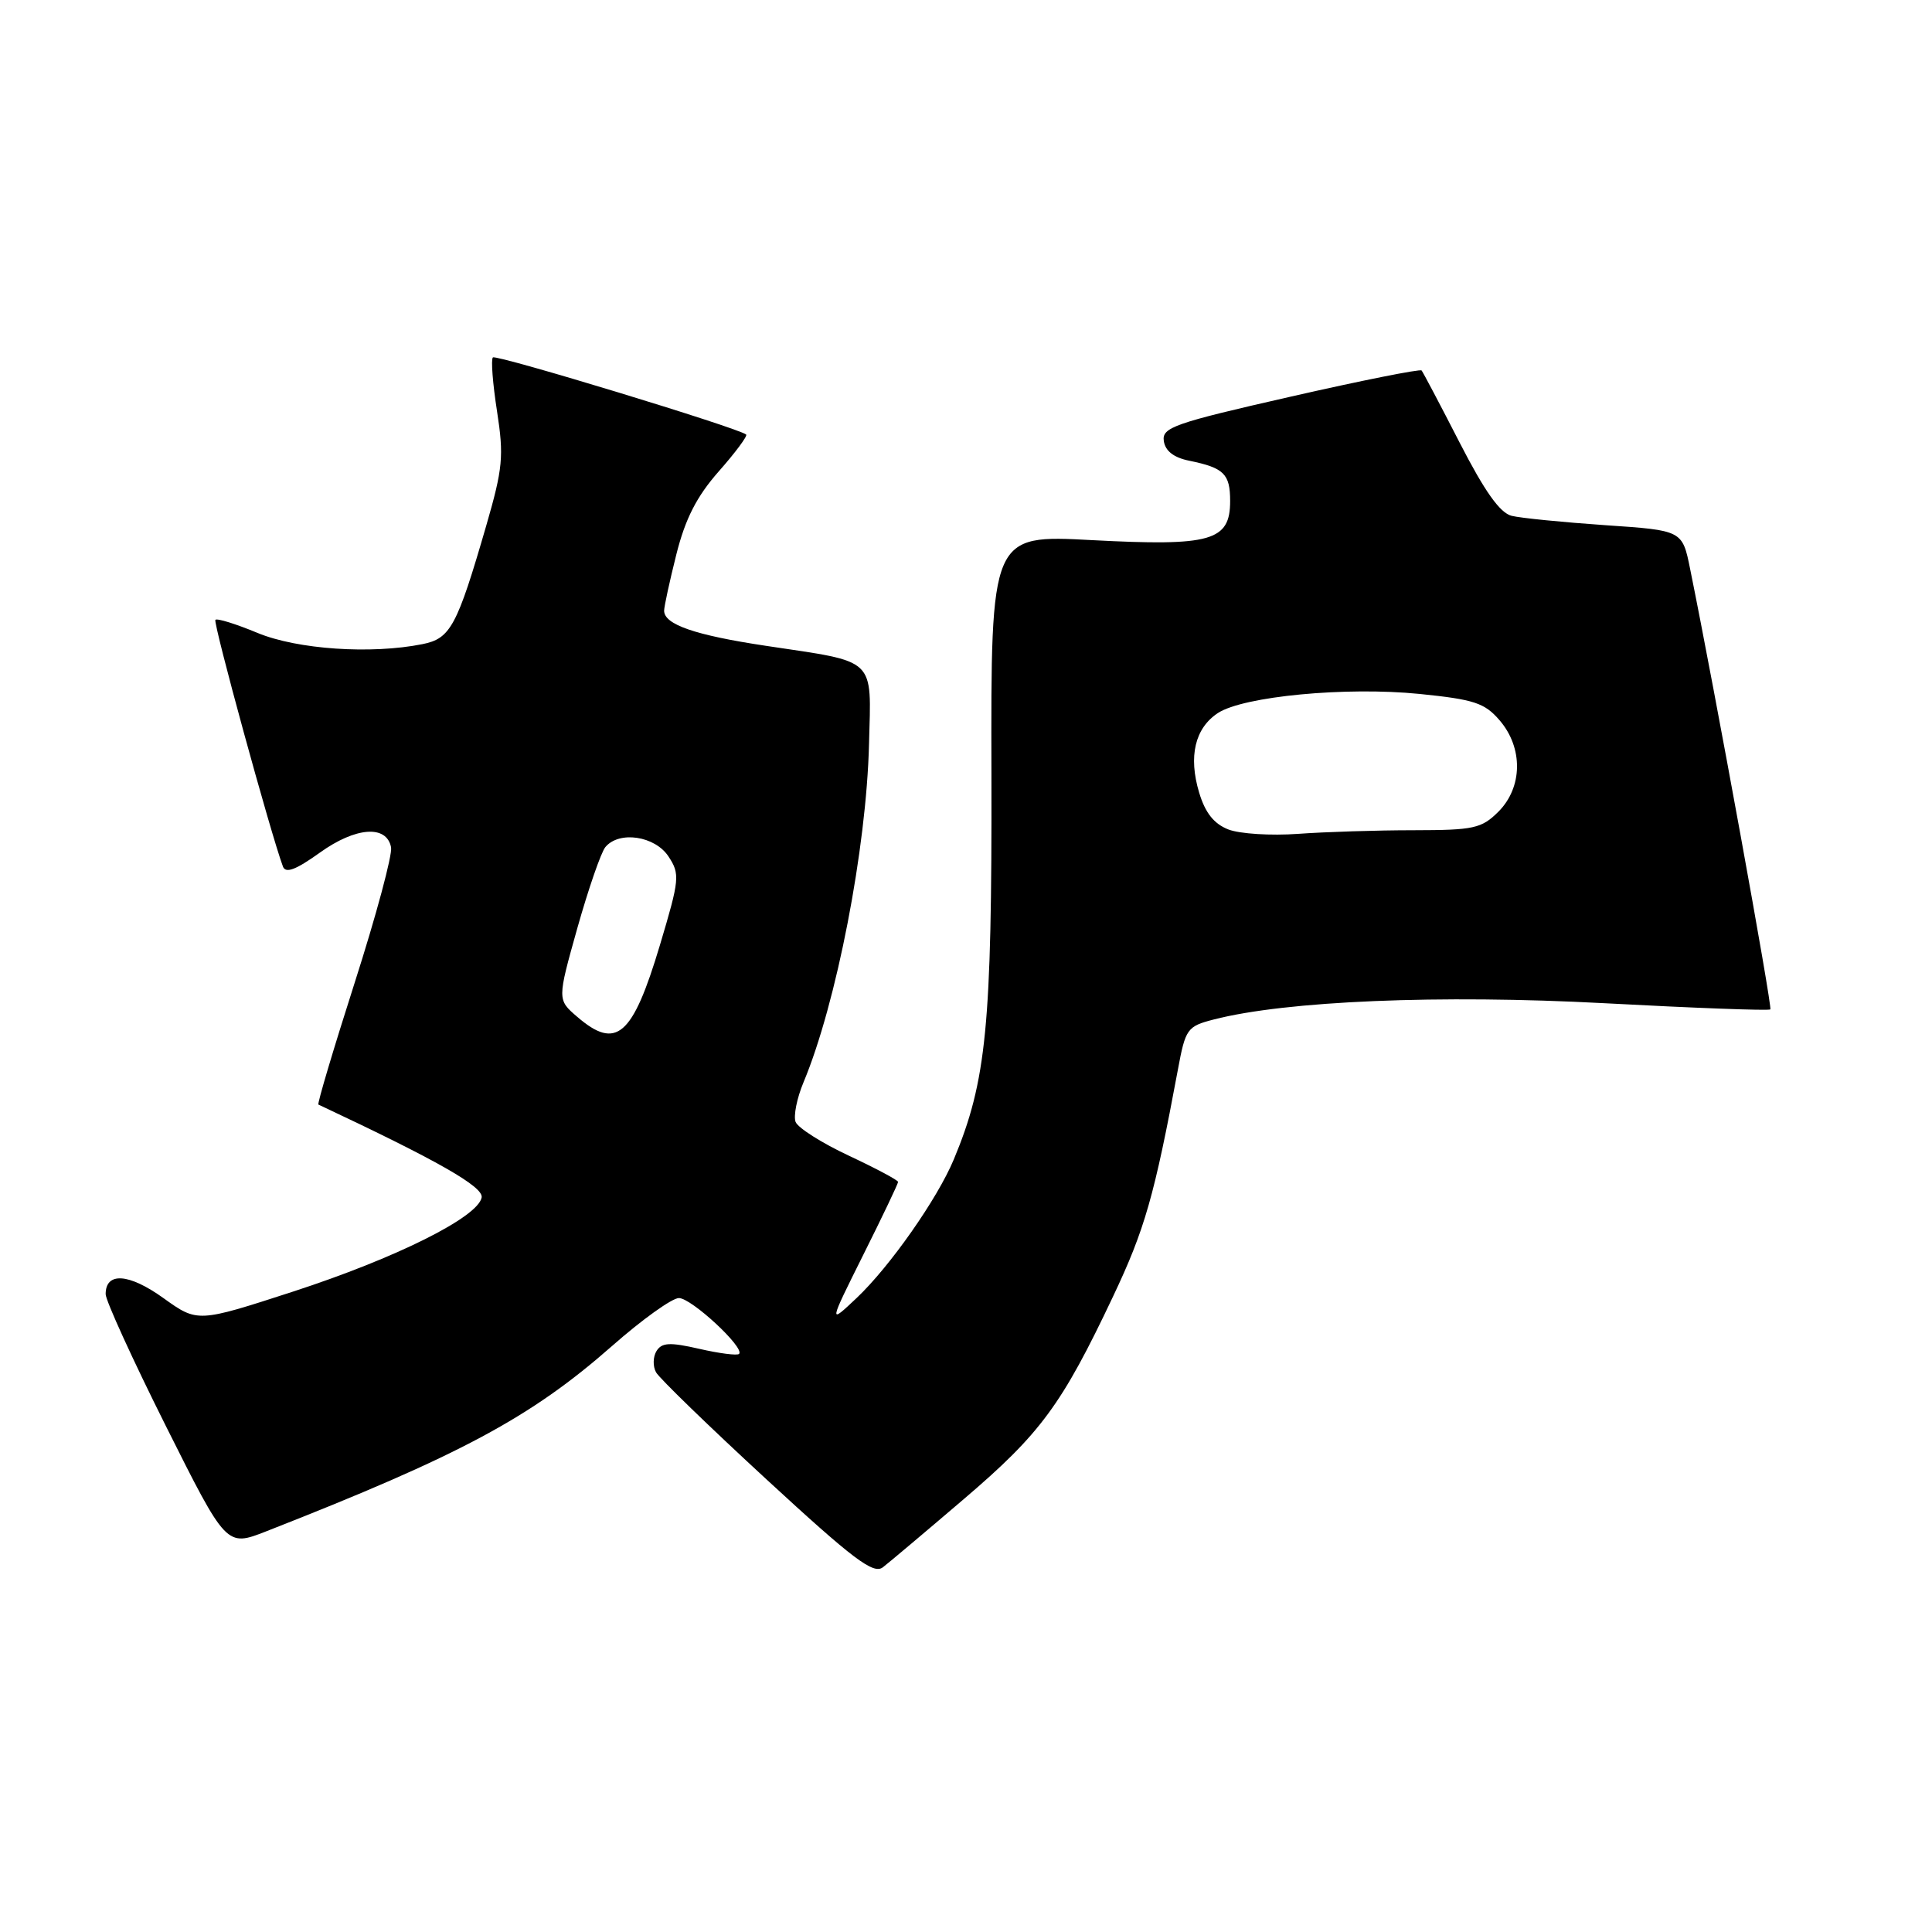 <?xml version="1.0" encoding="UTF-8" standalone="no"?>
<!DOCTYPE svg PUBLIC "-//W3C//DTD SVG 1.1//EN" "http://www.w3.org/Graphics/SVG/1.1/DTD/svg11.dtd" >
<svg xmlns="http://www.w3.org/2000/svg" xmlns:xlink="http://www.w3.org/1999/xlink" version="1.1" viewBox="0 0 256 256">
 <g >
 <path fill="currentColor"
d=" M 127.73 198.62 C 137.89 189.95 140.69 186.15 147.48 171.80 C 151.68 162.94 152.95 158.52 156.07 141.77 C 157.08 136.31 157.30 136.00 160.82 135.09 C 170.38 132.62 190.80 131.77 212.56 132.93 C 224.48 133.57 234.39 133.94 234.58 133.75 C 234.87 133.46 227.25 91.62 223.95 75.39 C 222.92 70.28 222.92 70.28 212.71 69.59 C 207.09 69.20 201.51 68.65 200.30 68.35 C 198.75 67.97 196.72 65.10 193.41 58.65 C 190.83 53.62 188.56 49.32 188.37 49.09 C 188.18 48.87 180.35 50.43 170.97 52.57 C 155.57 56.07 153.95 56.64 154.21 58.43 C 154.40 59.76 155.54 60.64 157.59 61.05 C 162.18 61.99 163.00 62.79 163.00 66.39 C 163.00 71.69 160.48 72.40 144.70 71.57 C 131.29 70.85 131.29 70.85 131.37 102.68 C 131.44 135.86 130.72 143.24 126.38 153.64 C 124.19 158.88 117.90 167.84 113.50 172.00 C 109.79 175.50 109.79 175.50 114.39 166.27 C 116.93 161.19 119.00 156.85 119.00 156.61 C 119.00 156.38 116.07 154.82 112.49 153.14 C 108.90 151.46 105.73 149.45 105.42 148.66 C 105.12 147.88 105.59 145.51 106.47 143.41 C 110.83 132.99 114.81 112.43 115.15 98.60 C 115.44 86.98 116.30 87.80 101.46 85.57 C 92.08 84.16 88.00 82.75 88.00 80.92 C 88.00 80.37 88.73 77.01 89.62 73.46 C 90.81 68.73 92.31 65.79 95.24 62.46 C 97.45 59.96 99.08 57.76 98.87 57.58 C 97.93 56.73 65.74 46.93 65.31 47.36 C 65.04 47.63 65.29 50.84 65.86 54.50 C 66.78 60.45 66.63 62.05 64.43 69.65 C 60.56 83.00 59.69 84.61 55.99 85.35 C 49.17 86.72 39.38 86.05 34.11 83.86 C 31.27 82.68 28.77 81.90 28.54 82.13 C 28.20 82.47 35.89 110.54 37.49 114.82 C 37.85 115.77 39.20 115.26 42.38 112.98 C 47.13 109.57 51.24 109.27 51.82 112.28 C 52.01 113.26 49.85 121.30 47.02 130.14 C 44.19 138.98 42.02 146.27 42.19 146.36 C 57.99 153.78 64.10 157.26 63.82 158.68 C 63.31 161.30 52.47 166.70 38.84 171.14 C 26.18 175.25 26.18 175.25 21.65 172.00 C 17.08 168.72 14.00 168.51 14.00 171.48 C 14.00 172.33 17.60 180.21 22.00 189.00 C 30.00 204.97 30.00 204.97 35.25 202.92 C 60.98 192.84 70.31 187.84 81.09 178.36 C 85.06 174.86 89.05 172.00 89.96 172.00 C 91.62 172.00 98.73 178.60 97.93 179.40 C 97.69 179.64 95.33 179.34 92.67 178.73 C 88.75 177.83 87.69 177.89 86.99 179.02 C 86.52 179.78 86.49 181.05 86.93 181.84 C 87.37 182.63 93.97 189.03 101.60 196.06 C 113.09 206.65 115.74 208.65 116.99 207.67 C 117.82 207.03 122.65 202.96 127.73 198.62 Z  M 76.48 134.73 C 73.84 132.46 73.84 132.46 76.50 122.98 C 77.97 117.77 79.64 112.94 80.21 112.25 C 82.03 110.05 86.79 110.76 88.58 113.49 C 90.12 115.83 90.05 116.51 87.44 125.24 C 83.82 137.33 81.67 139.20 76.48 134.73 Z  M 162.77 109.91 C 160.85 109.16 159.69 107.70 158.89 105.01 C 157.45 100.22 158.34 96.48 161.38 94.48 C 164.78 92.26 178.36 90.97 188.10 91.95 C 195.33 92.68 196.73 93.14 198.71 95.45 C 201.84 99.09 201.77 104.32 198.55 107.55 C 196.31 109.78 195.30 110.00 187.30 110.01 C 182.46 110.01 175.57 110.23 172.00 110.49 C 168.43 110.75 164.27 110.49 162.77 109.91 Z "/>
</g>
</svg>
